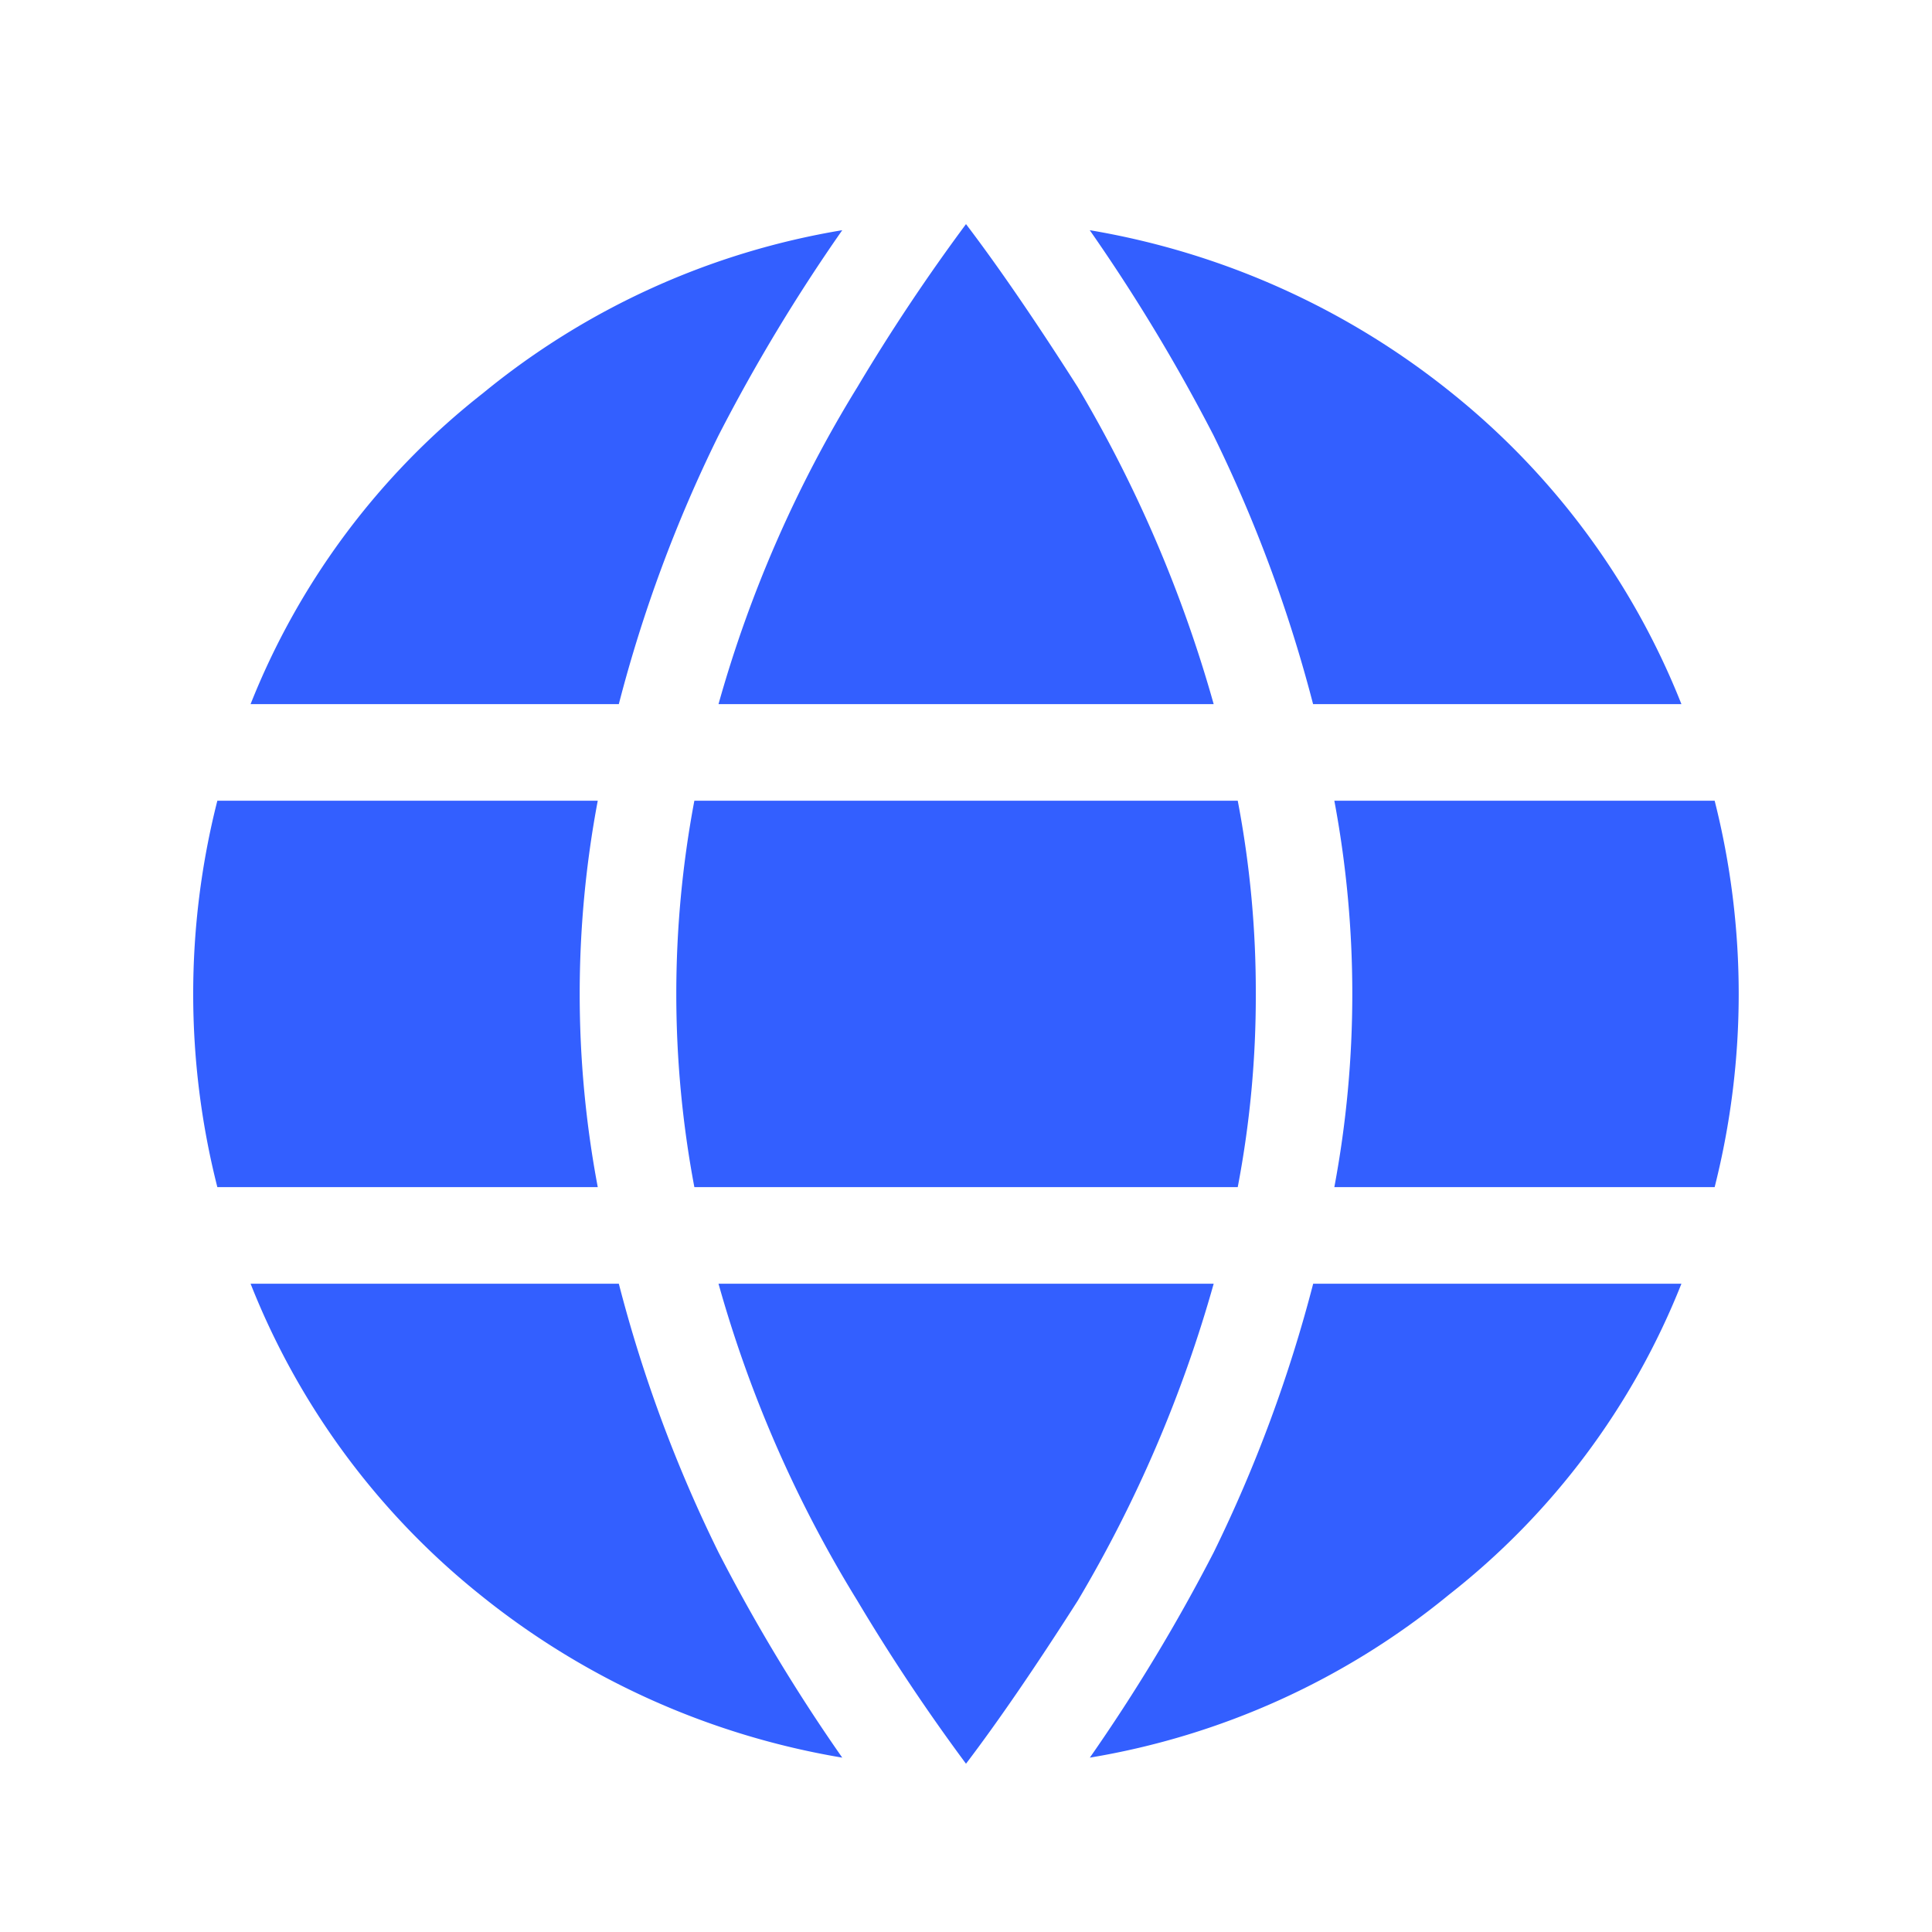 <svg id="icon_homepage" xmlns="http://www.w3.org/2000/svg" xmlns:xlink="http://www.w3.org/1999/xlink" width="20" height="20" viewBox="0 0 20 20">
  <defs>
    <clipPath id="clip-path">
      <rect id="사각형_26795" data-name="사각형 26795" width="20" height="20" fill="#335fff"/>
    </clipPath>
  </defs>
  <g id="그룹_22597" data-name="그룹 22597" clip-path="url(#clip-path)">
    <path id="패스_74193" data-name="패스 74193" d="M2.25,8.289H6.188a10.789,10.789,0,0,0,0,4H2.25a8.125,8.125,0,0,1,0-4m4.156-1H2.594A7.7,7.7,0,0,1,5,4.07,7.9,7.9,0,0,1,8.719,2.383,18.355,18.355,0,0,0,7.438,4.508,14.481,14.481,0,0,0,6.406,7.289m0,6A14.456,14.456,0,0,0,7.438,16.07a18.355,18.355,0,0,0,1.281,2.125,8.1,8.1,0,0,1-3.75-1.687,7.792,7.792,0,0,1-2.375-3.219Zm6.594-3a10.5,10.5,0,0,1-.187,2H7.188a10.789,10.789,0,0,1,0-4h5.625a10.5,10.5,0,0,1,.187,2m-.437-3H7.438A12.89,12.89,0,0,1,8.875,4.008,20.049,20.049,0,0,1,10,2.32q.5.657,1.157,1.688a13.664,13.664,0,0,1,1.407,3.281m-5.125,6h5.125a13.646,13.646,0,0,1-1.407,3.281Q10.5,17.6,10,18.258A20.049,20.049,0,0,1,8.875,16.57a12.875,12.875,0,0,1-1.437-3.281m9.968-6H13.593a14.682,14.682,0,0,0-1.03-2.781,18.635,18.635,0,0,0-1.282-2.125,8.113,8.113,0,0,1,3.75,1.687,7.823,7.823,0,0,1,2.375,3.219m0,6A7.693,7.693,0,0,1,15,16.508a7.9,7.9,0,0,1-3.718,1.687,18.635,18.635,0,0,0,1.282-2.125,14.657,14.657,0,0,0,1.03-2.781Zm-3.593-5H17.75a8.157,8.157,0,0,1,0,4H13.813a10.846,10.846,0,0,0,0-4" fill="#335fff"/>
  </g>
</svg>
